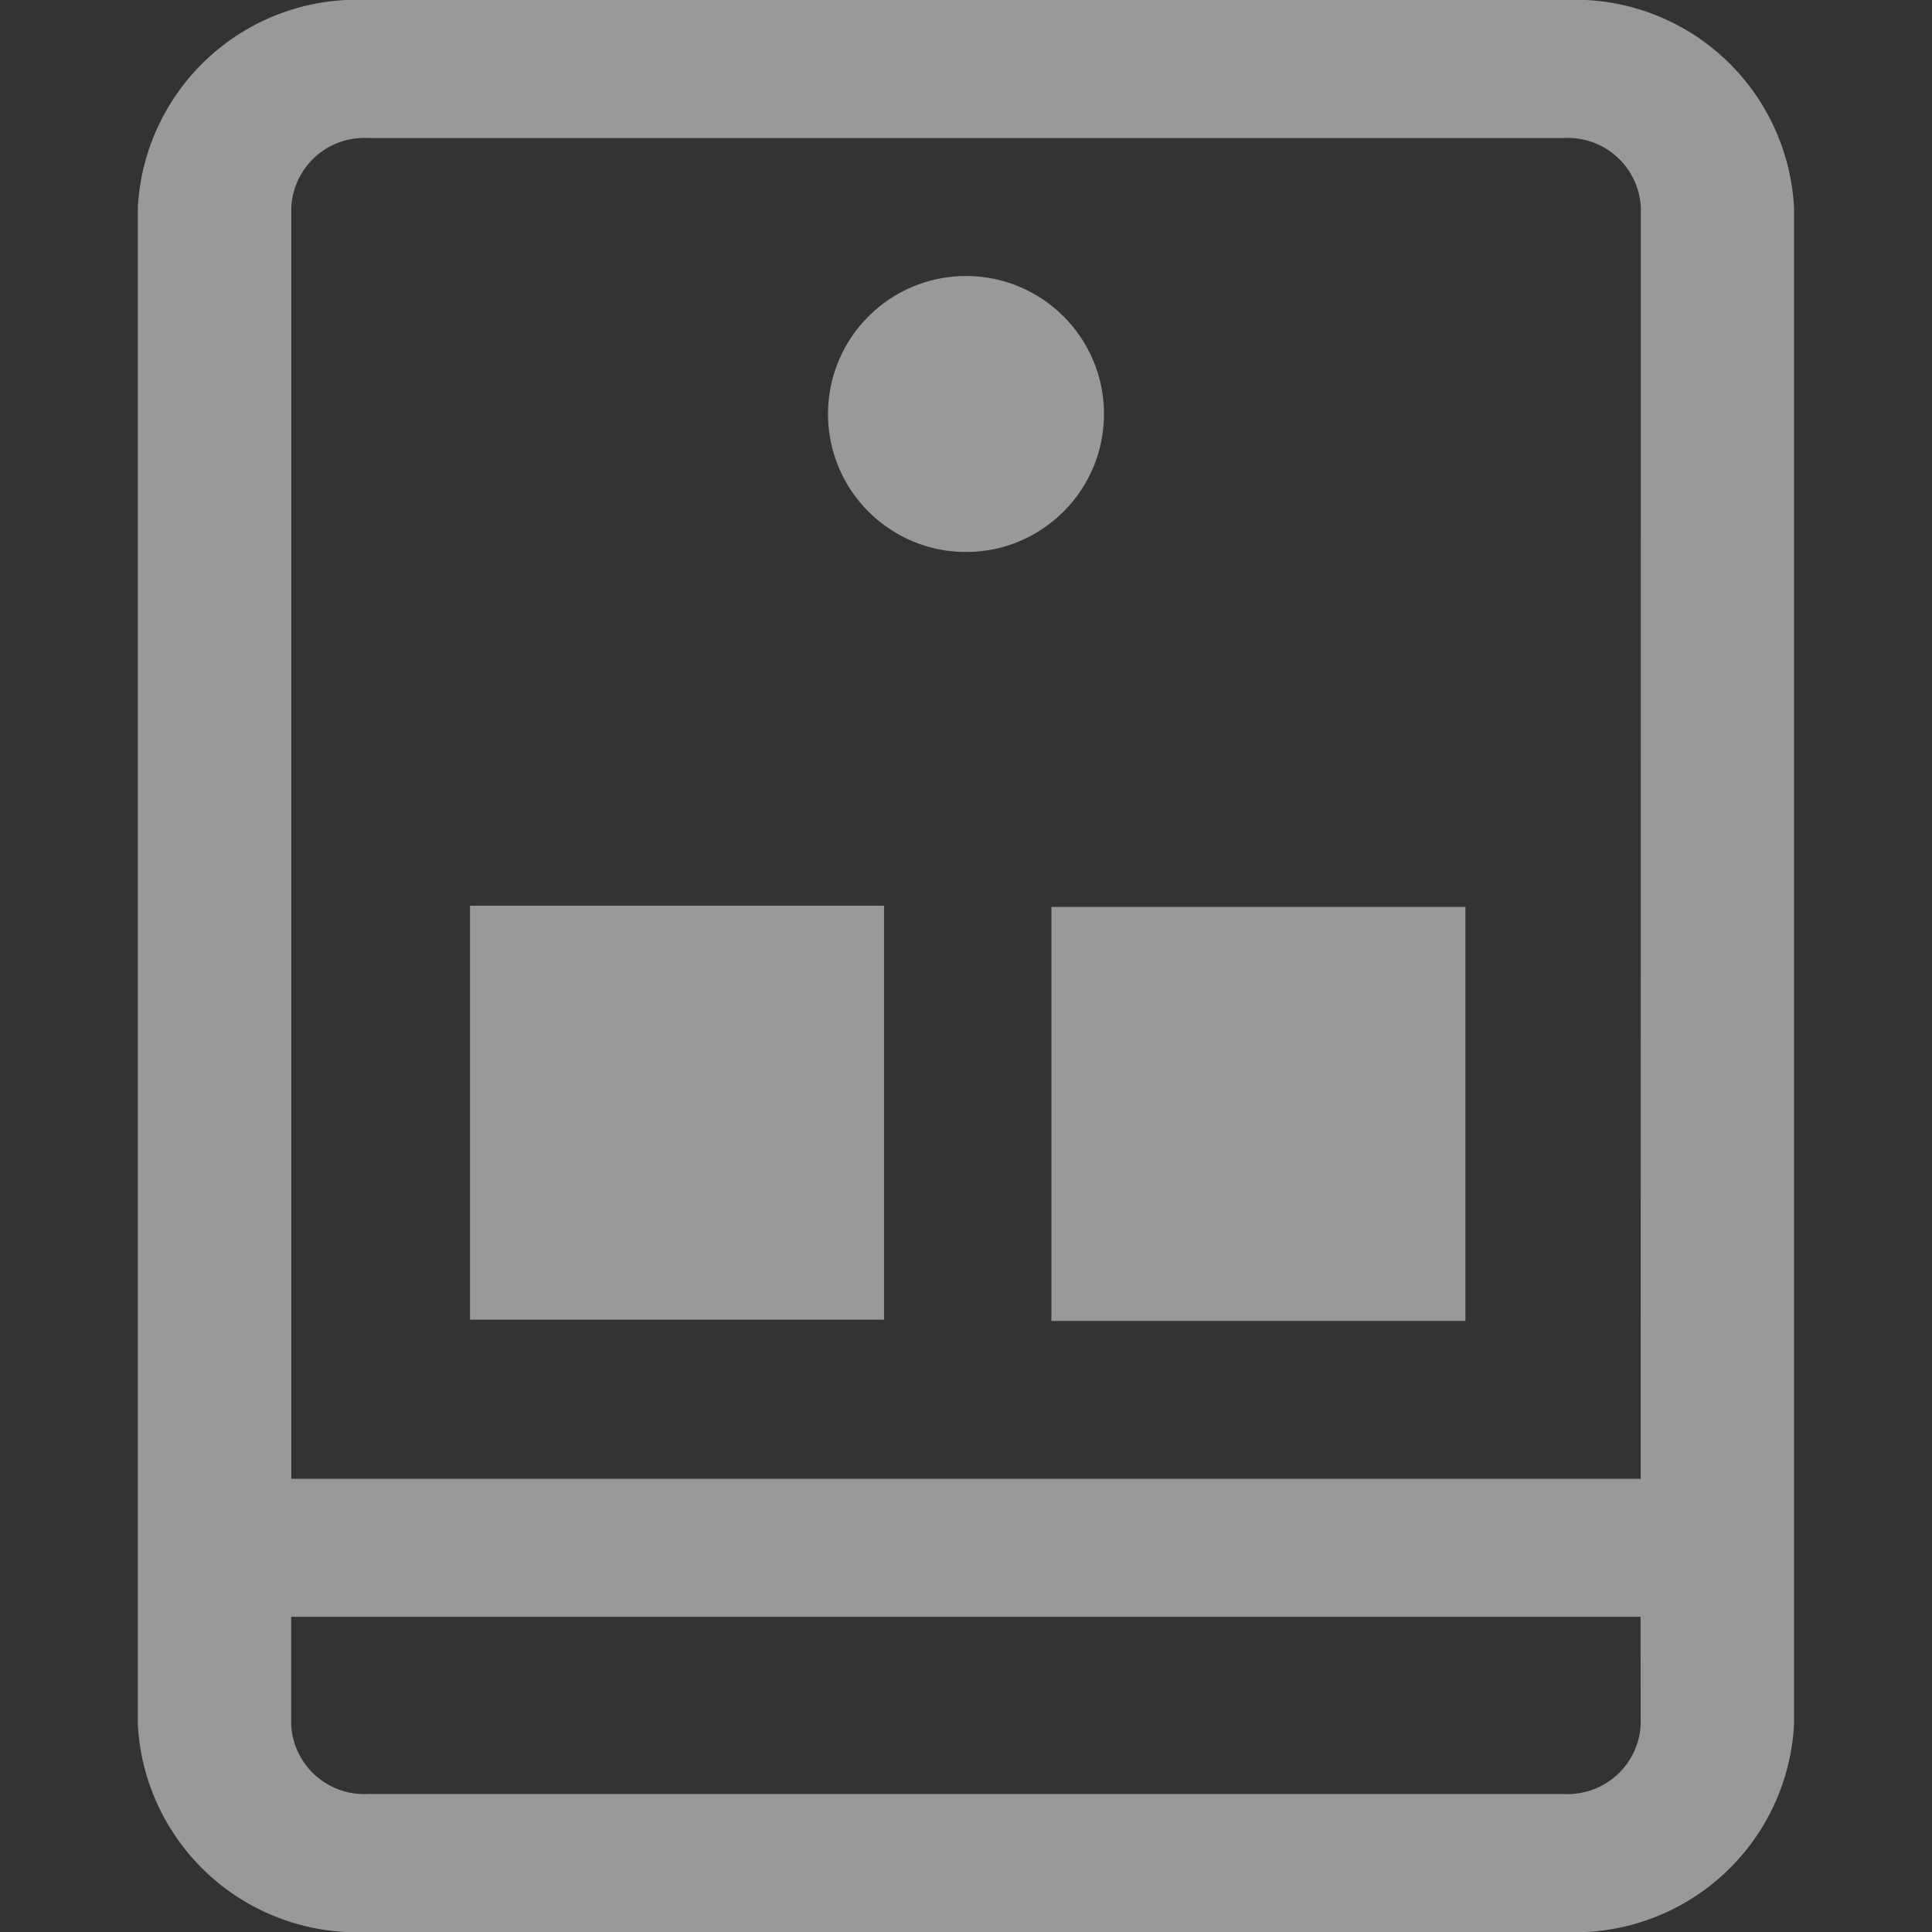 <svg xmlns="http://www.w3.org/2000/svg" width="14" height="14" viewBox="0 0 14 14">
  <rect x="0" y="0" width="14" height="14" fill="#333333" stroke="none"/>
  <defs>
    <style>
      .cls-1 {
        opacity: 0.5;
      }

      .cls-2, .cls-3 {
        fill: #fff;
      }

      .cls-2 {
        opacity: 0;
      }
    </style>
  </defs>
  <g id="Group_17" data-name="Group 17" class="cls-1" transform="translate(0 -0.5)">
    <rect id="矩形_20" data-name="矩形 20" class="cls-2" width="14" height="14" transform="translate(0 0.5)"/>
    <g id="组_541" data-name="组 541" transform="translate(-1071 246.471)">
      <path id="路径_86" data-name="路径 86" class="cls-3" d="M1083.333-245.971h-8.667a1.59,1.59,0,0,0-1.667,1.5v11a1.59,1.59,0,0,0,1.667,1.5h8.667a1.59,1.59,0,0,0,1.667-1.5v-11A1.59,1.59,0,0,0,1083.333-245.971Zm.556,12.5a.53.53,0,0,1-.556.5h-8.667a.53.53,0,0,1-.556-.5v-.784h9.778Zm0-1.784h-9.778v-9.216a.53.53,0,0,1,.556-.5h8.667a.53.53,0,0,1,.556.5Z" transform="translate(-1)"/>
      <path id="路径_93" data-name="路径 93" class="cls-3" d="M.406.563h3v3h-3Z" transform="translate(1074 -239.971)"/>
      <path id="路径_94" data-name="路径 94" class="cls-3" d="M.619.572h3v3h-3Z" transform="translate(1078 -239.971)"/>
      <ellipse id="椭圆_1" data-name="椭圆 1" class="cls-3" cx="1" cy="1" rx="1" ry="1" transform="translate(1077 -243.971)"/>
    </g>
  </g>
</svg>
